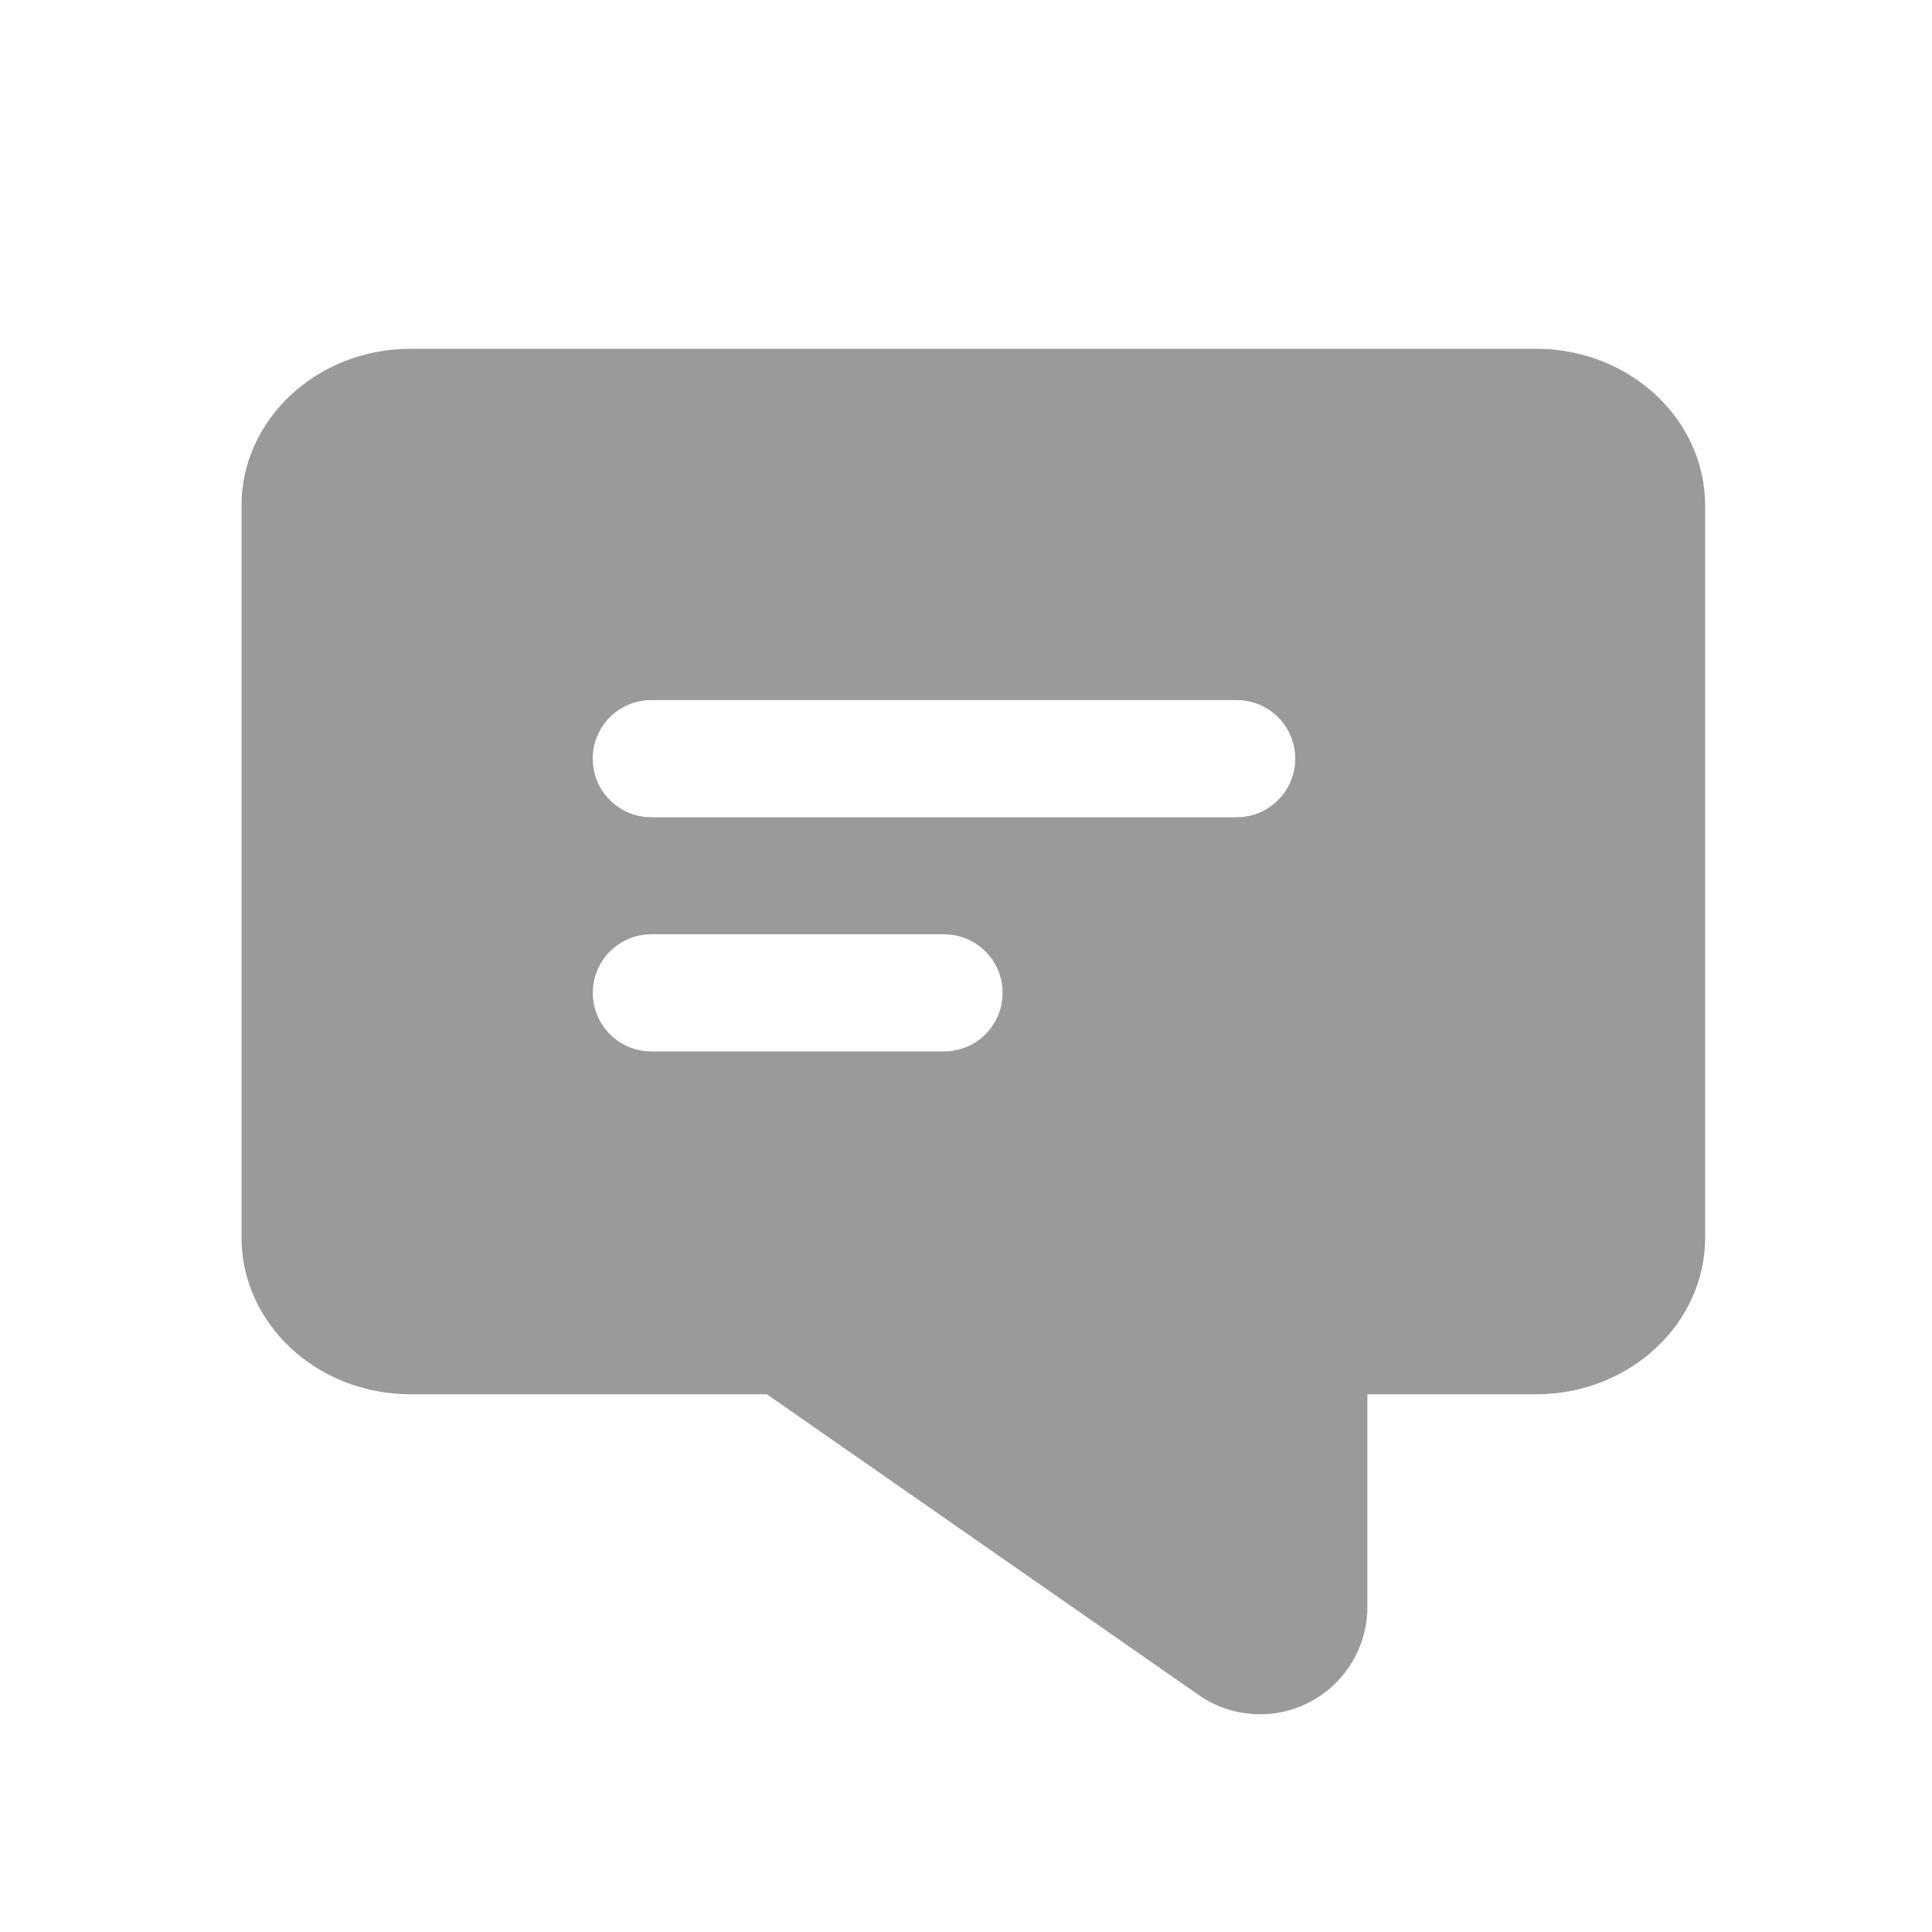 <svg xmlns="http://www.w3.org/2000/svg" width="24" height="24" viewBox="0 0 24 24">
    <g fill="none" fill-rule="evenodd">
        <g fill-rule="nonzero">
            <g>
                <path d="M0 0H24V24H0z" transform="translate(-180, -469) translate(180, 469)"/>
                <path fill="#9A9A9A" d="M19.084 4.333c1.157 0 2.098.874 2.098 1.948v9.091c0 1.074-.941 1.948-2.098 1.948h-2.098v2.642c0 .736-.597 1.333-1.333 1.333-.273 0-.539-.083-.762-.239L9.526 17.32H5.098C3.94 17.32 3 16.446 3 15.372v-9.09c0-1.075.941-1.949 2.098-1.949h13.986zm-7.357 7.273H8.091c-.402 0-.727.326-.727.727 0 .402.325.728.727.728h3.636c.402 0 .728-.326.728-.728 0-.401-.326-.727-.728-.727zm3.637-2.909H8.09c-.402 0-.727.326-.727.727 0 .402.325.728.727.728h7.273c.401 0 .727-.326.727-.728 0-.401-.326-.727-.727-.727z" transform="translate(-180, -469) translate(180, 469)"/>
            </g>
        </g>
    </g>
</svg>
